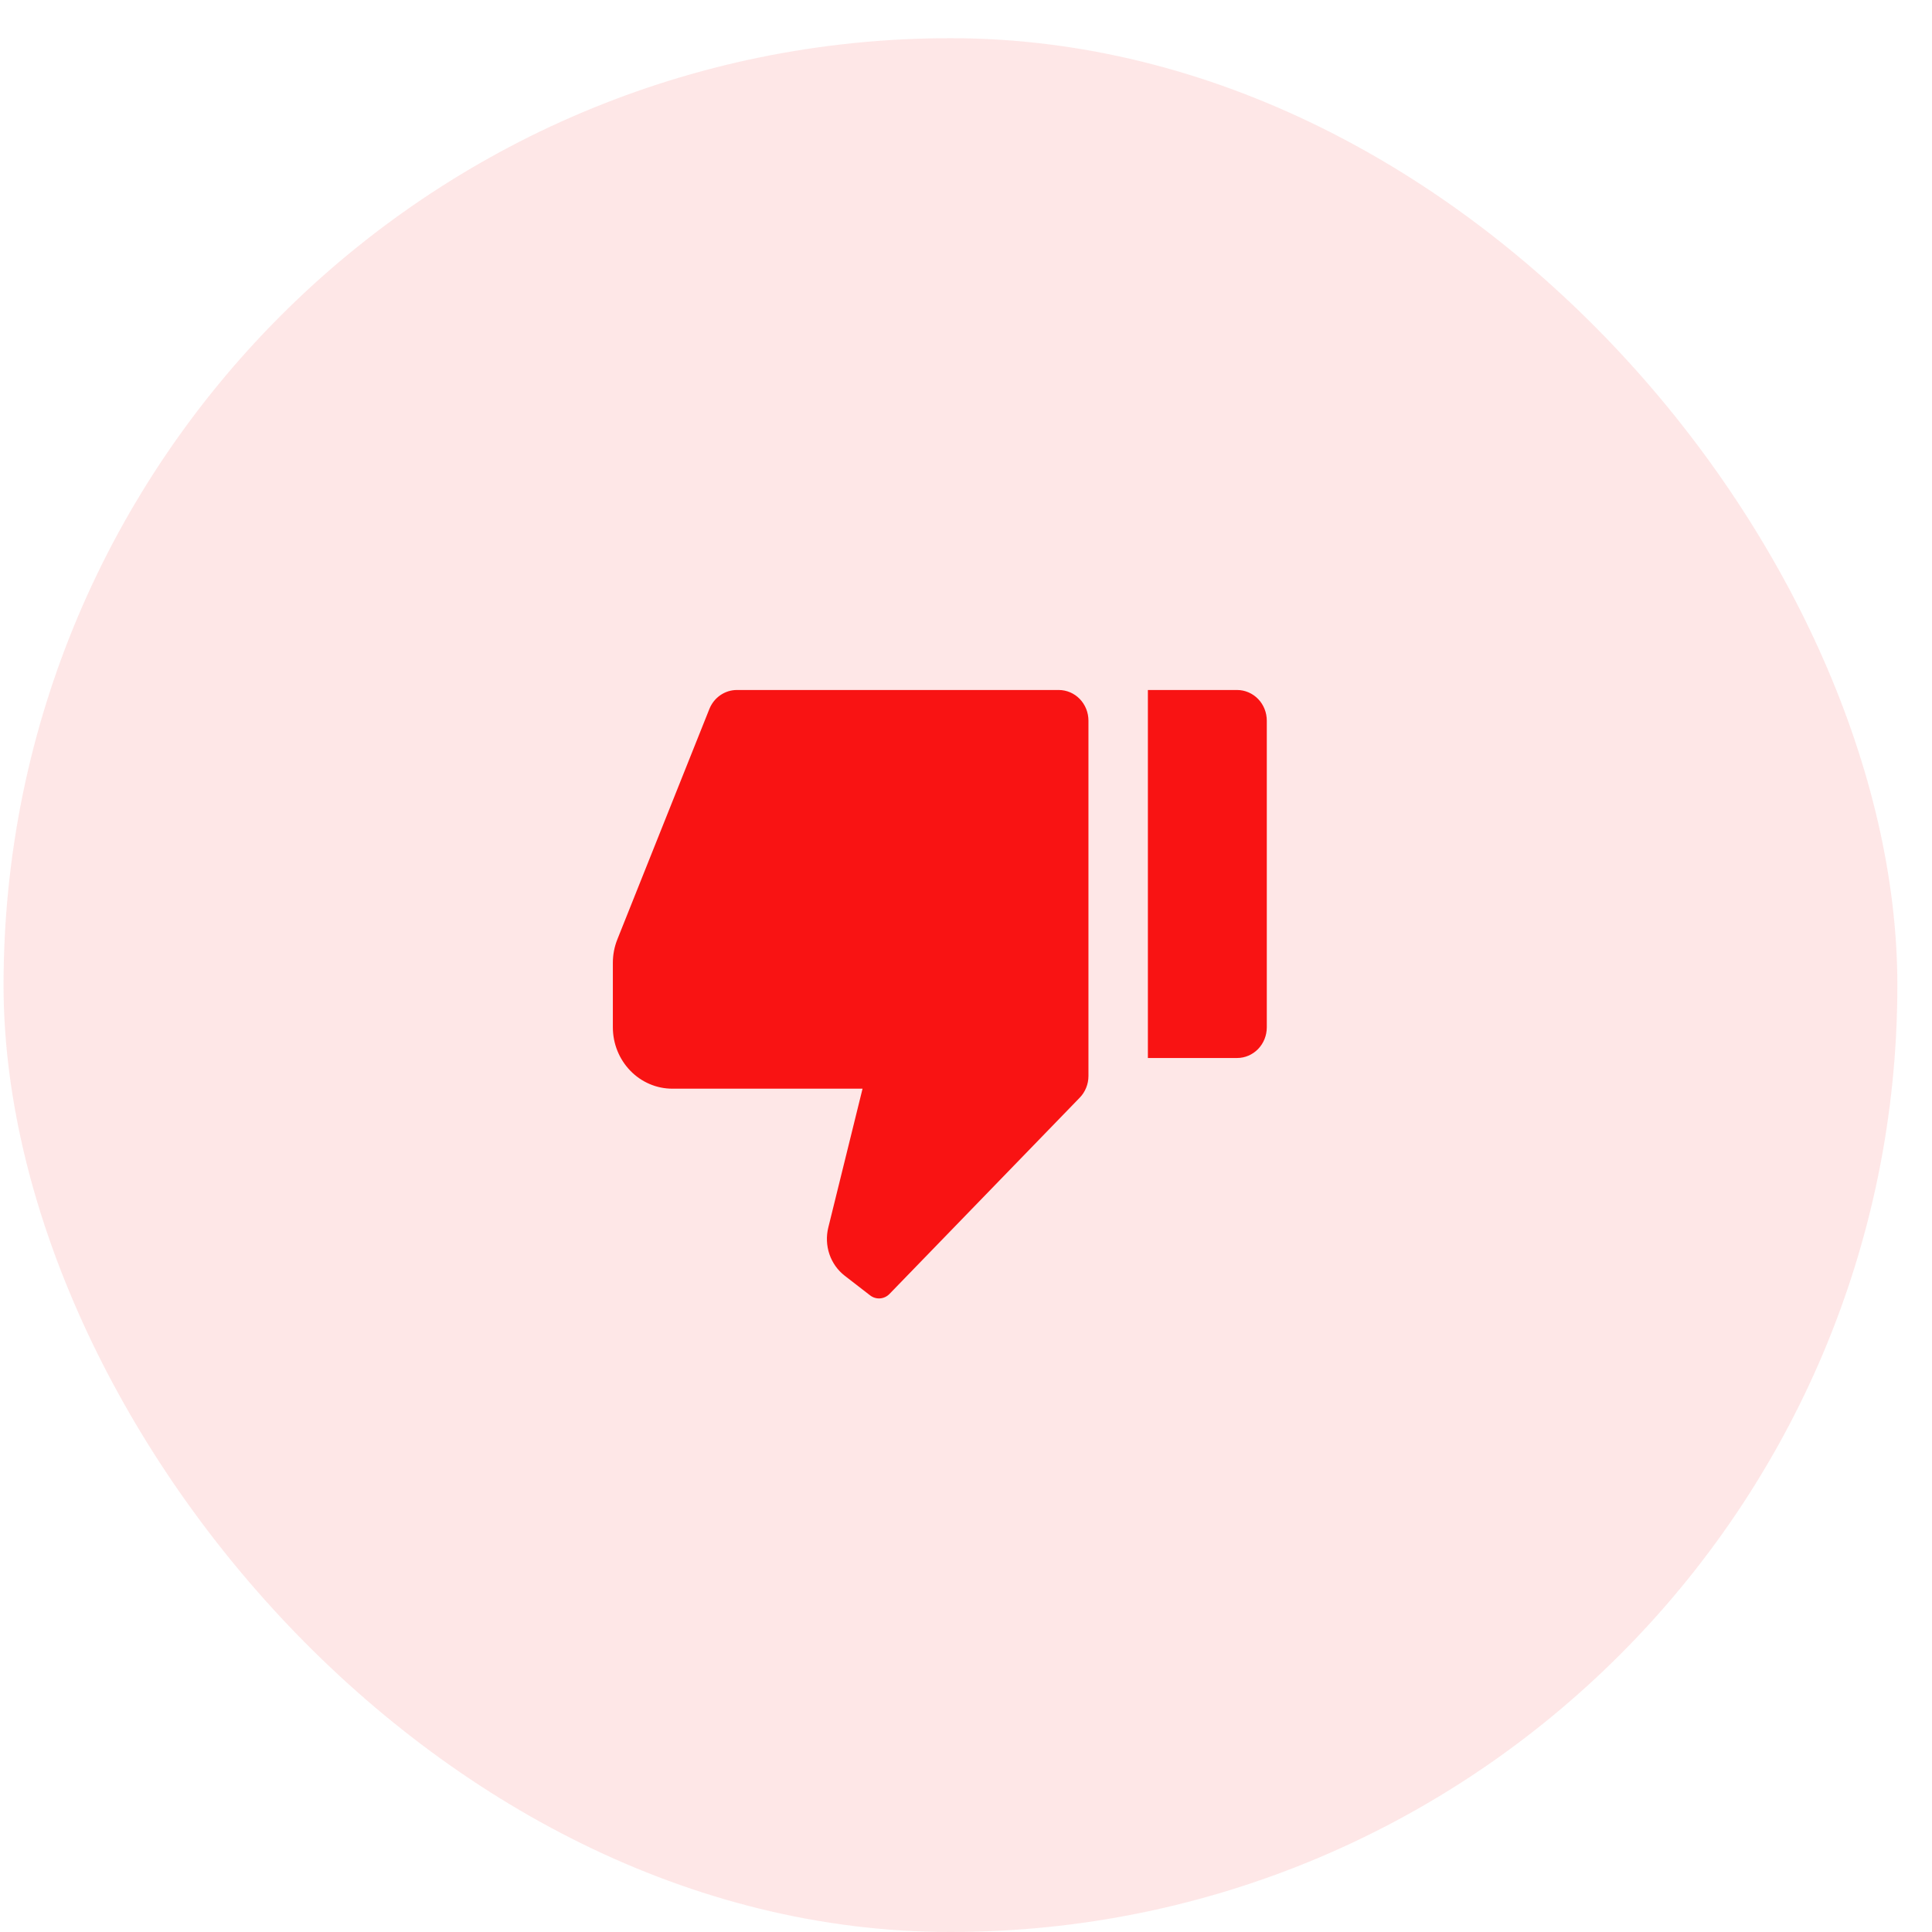 <svg width="42" height="42" viewBox="0 0 42 42" fill="none" xmlns="http://www.w3.org/2000/svg">
<rect opacity="0.1" x="0.077" y="0.83" width="41.17" height="41.17" rx="20.585" fill="#F91313"/>
<path d="M26.893 23H24.954V15H26.893C27.064 15 27.228 15.07 27.35 15.195C27.471 15.32 27.539 15.49 27.539 15.667V22.333C27.539 22.51 27.471 22.68 27.35 22.805C27.228 22.93 27.064 23 26.893 23ZM23.473 23.862L19.337 28.129C19.282 28.186 19.209 28.22 19.132 28.226C19.054 28.232 18.977 28.208 18.915 28.16L18.363 27.733C18.21 27.615 18.095 27.452 18.031 27.266C17.968 27.08 17.959 26.878 18.006 26.687L18.751 23.667H14.616C14.273 23.667 13.944 23.526 13.702 23.276C13.46 23.026 13.323 22.687 13.323 22.333V20.931C13.323 20.756 13.356 20.584 13.42 20.423L15.421 15.413C15.47 15.291 15.552 15.187 15.659 15.113C15.765 15.04 15.89 15 16.018 15H23.016C23.187 15 23.352 15.07 23.473 15.195C23.594 15.32 23.662 15.49 23.662 15.667V23.391C23.662 23.567 23.594 23.737 23.473 23.862Z" fill="#F91313"/>
</svg>
